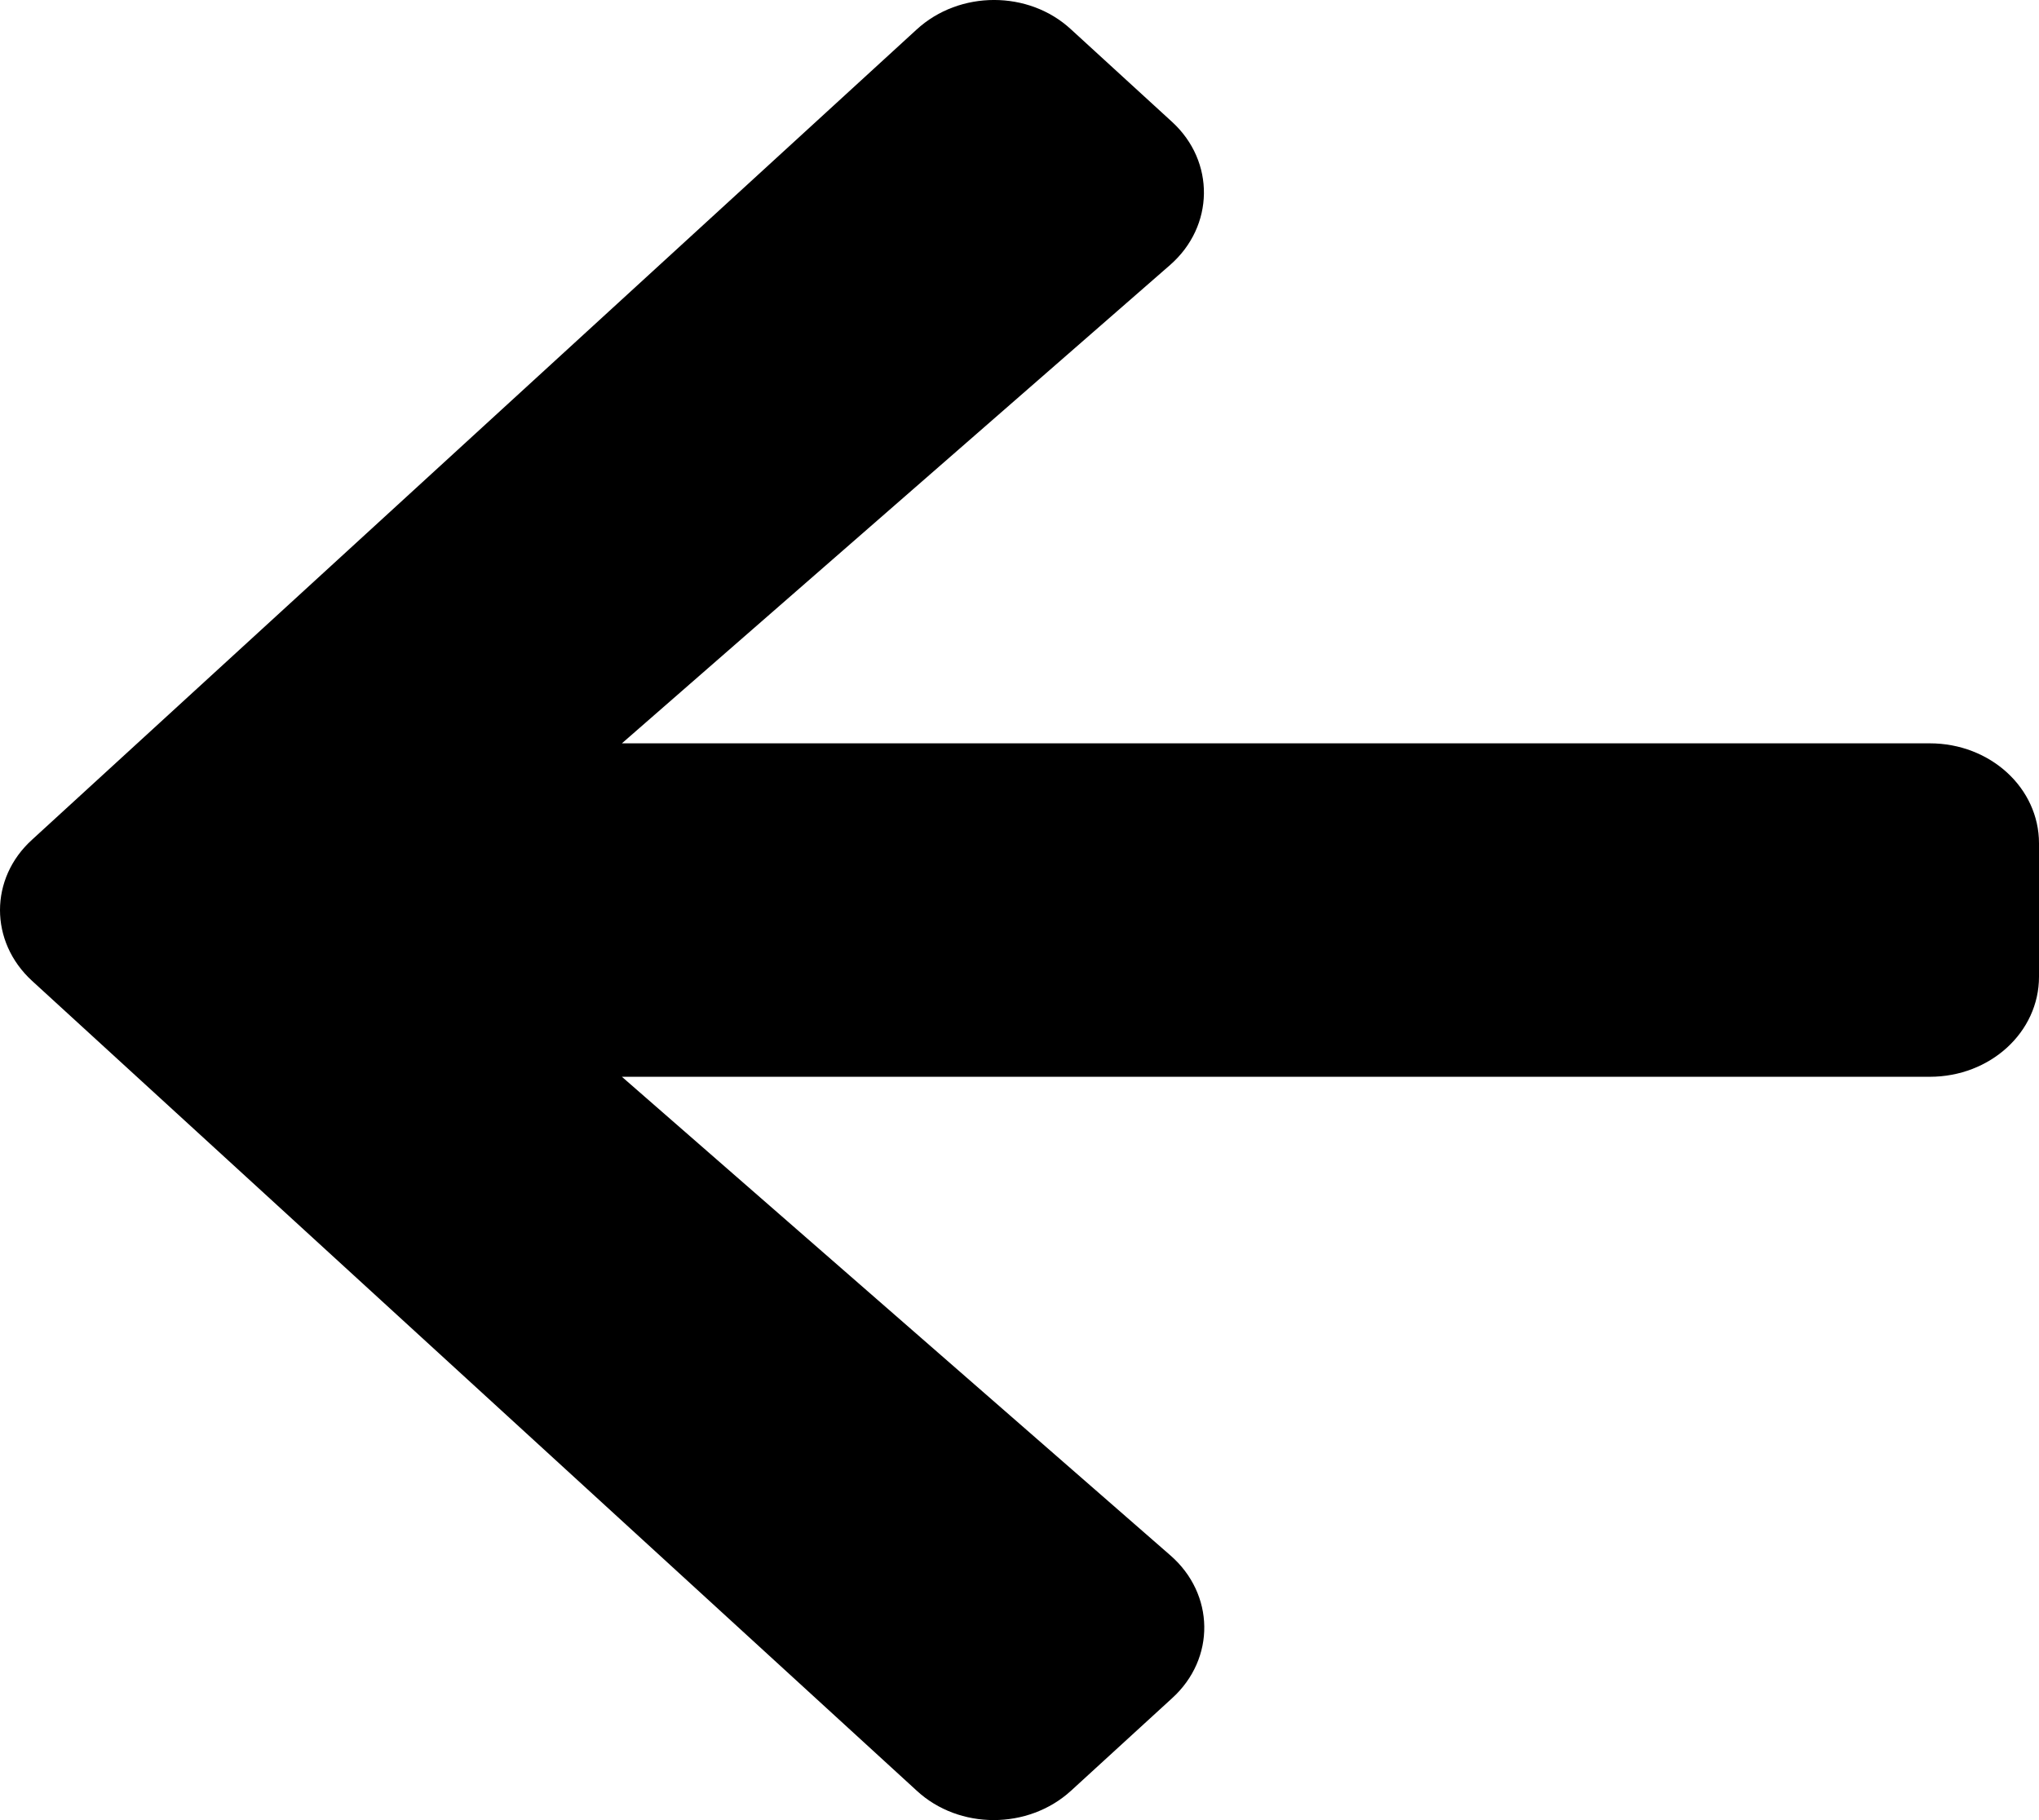 <svg width="28" height="25" viewBox="0 0 28 25" fill="none" xmlns="http://www.w3.org/2000/svg">
<path id="Vector" d="M16.095 23.326L14.708 24.596C14.12 25.134 13.17 25.134 12.589 24.596L0.441 13.473C-0.147 12.935 -0.147 12.065 0.441 11.533L12.589 0.404C13.177 -0.135 14.127 -0.135 14.708 0.404L16.095 1.674C16.689 2.218 16.676 3.106 16.07 3.638L8.54 10.21H26.5C27.331 10.21 28 10.823 28 11.584V13.416C28 14.177 27.331 14.79 26.5 14.79H8.54L16.07 21.362C16.683 21.894 16.695 22.782 16.095 23.326Z" fill="black"/>
</svg>

